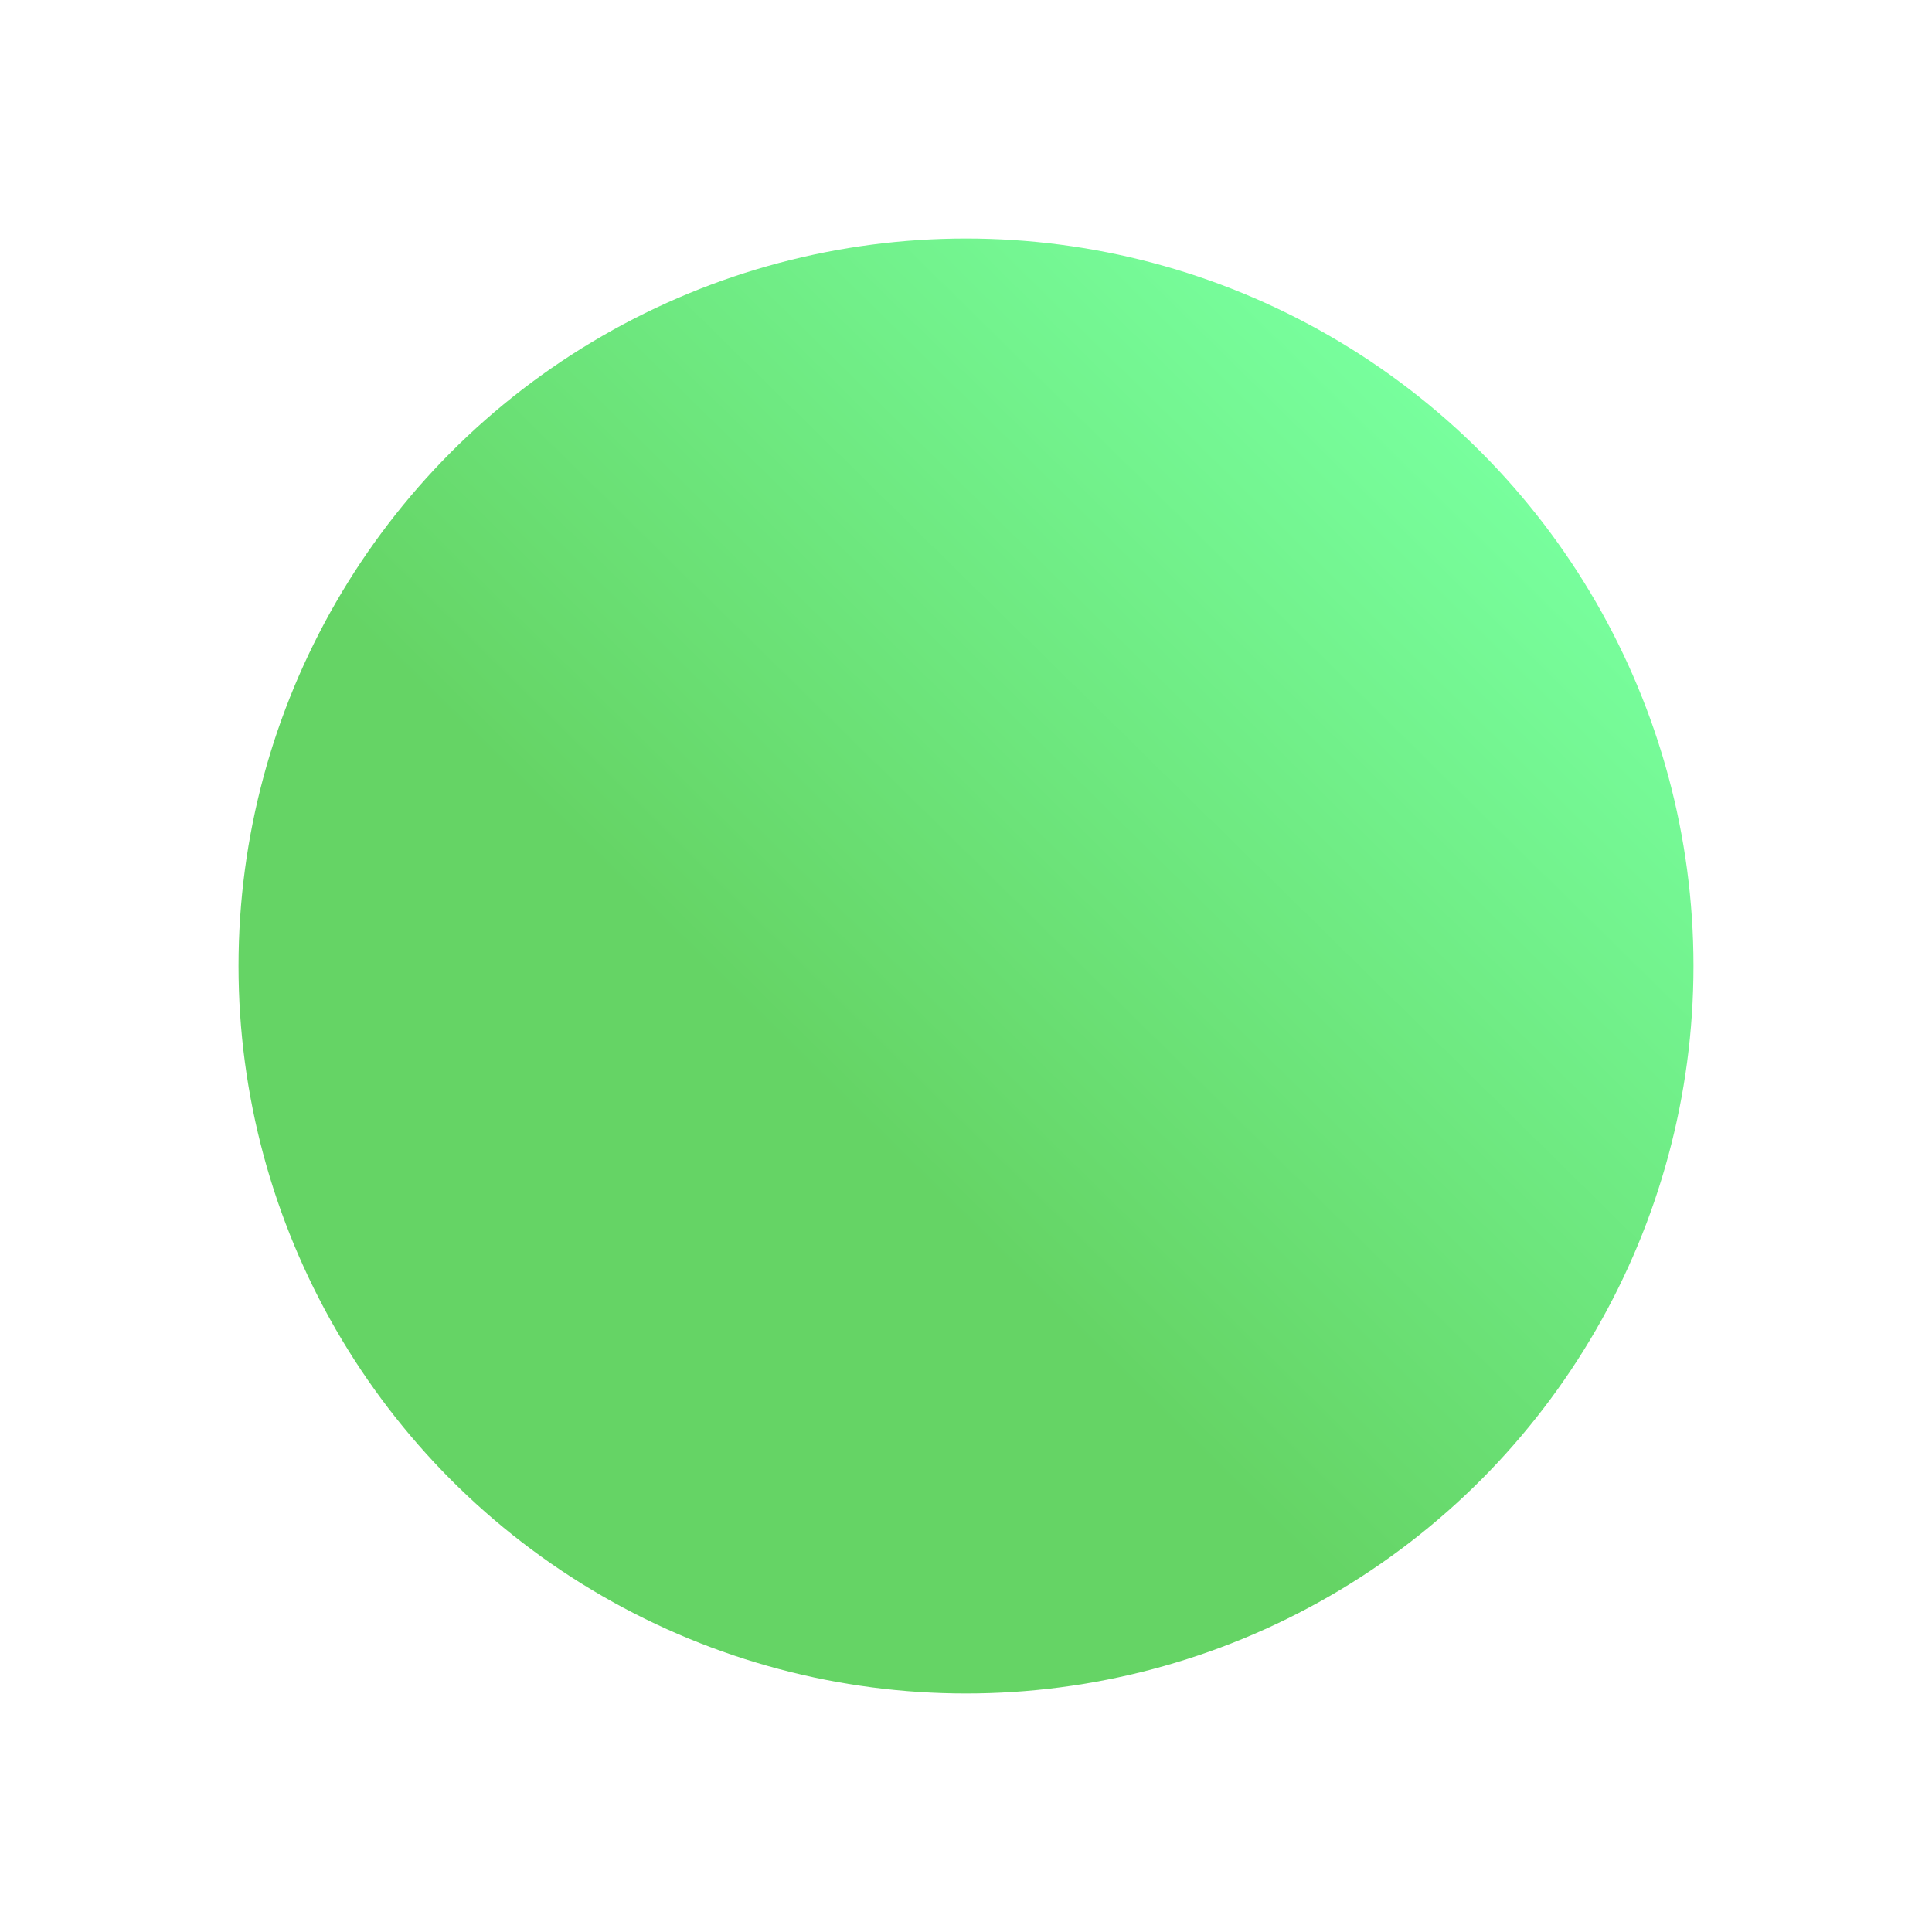 <svg width="243" height="243" viewBox="0 0 243 243" fill="none" xmlns="http://www.w3.org/2000/svg">
<g id="Ellipse 4" filter="url(#filter0_dii_146:402)">
<circle cx="115.5" cy="102.5" r="91.5" fill="url(#paint0_linear_146:402)"/>
</g>
<defs>
<filter id="filter0_dii_146:402" x="0" y="0" width="243" height="243" filterUnits="userSpaceOnUse" color-interpolation-filters="sRGB">
<feFlood flood-opacity="0" result="BackgroundImageFix"/>
<feColorMatrix in="SourceAlpha" type="matrix" values="0 0 0 0 0 0 0 0 0 0 0 0 0 0 0 0 0 0 127 0" result="hardAlpha"/>
<feOffset dx="6" dy="19"/>
<feGaussianBlur stdDeviation="15"/>
<feComposite in2="hardAlpha" operator="out"/>
<feColorMatrix type="matrix" values="0 0 0 0 0.5 0 0 0 0 0.8 0 0 0 0 0.8 0 0 0 0.5 0"/>
<feBlend mode="normal" in2="BackgroundImageFix" result="effect1_dropShadow_146:402"/>
<feBlend mode="normal" in="SourceGraphic" in2="effect1_dropShadow_146:402" result="shape"/>
<feColorMatrix in="SourceAlpha" type="matrix" values="0 0 0 0 0 0 0 0 0 0 0 0 0 0 0 0 0 0 127 0" result="hardAlpha"/>
<feOffset dx="11" dy="-1"/>
<feGaussianBlur stdDeviation="20"/>
<feComposite in2="hardAlpha" operator="arithmetic" k2="-1" k3="1"/>
<feColorMatrix type="matrix" values="0 0 0 0 0.288 0 0 0 0 0.729 0 0 0 0 0.341 0 0 0 1 0"/>
<feBlend mode="normal" in2="shape" result="effect2_innerShadow_146:402"/>
<feColorMatrix in="SourceAlpha" type="matrix" values="0 0 0 0 0 0 0 0 0 0 0 0 0 0 0 0 0 0 127 0" result="hardAlpha"/>
<feOffset dx="-11" dy="1"/>
<feGaussianBlur stdDeviation="7.5"/>
<feComposite in2="hardAlpha" operator="arithmetic" k2="-1" k3="1"/>
<feColorMatrix type="matrix" values="0 0 0 0 0.604 0 0 0 0 1 0 0 0 0 0.687 0 0 0 1 0"/>
<feBlend mode="normal" in2="effect2_innerShadow_146:402" result="effect3_innerShadow_146:402"/>
</filter>
<linearGradient id="paint0_linear_146:402" x1="67.5" y1="161" x2="185.5" y2="41" gradientUnits="userSpaceOnUse">
<stop offset="0.308" stop-color="#65D465"/>
<stop offset="1" stop-color="#78FF9E"/>
</linearGradient>
</defs>
</svg>

